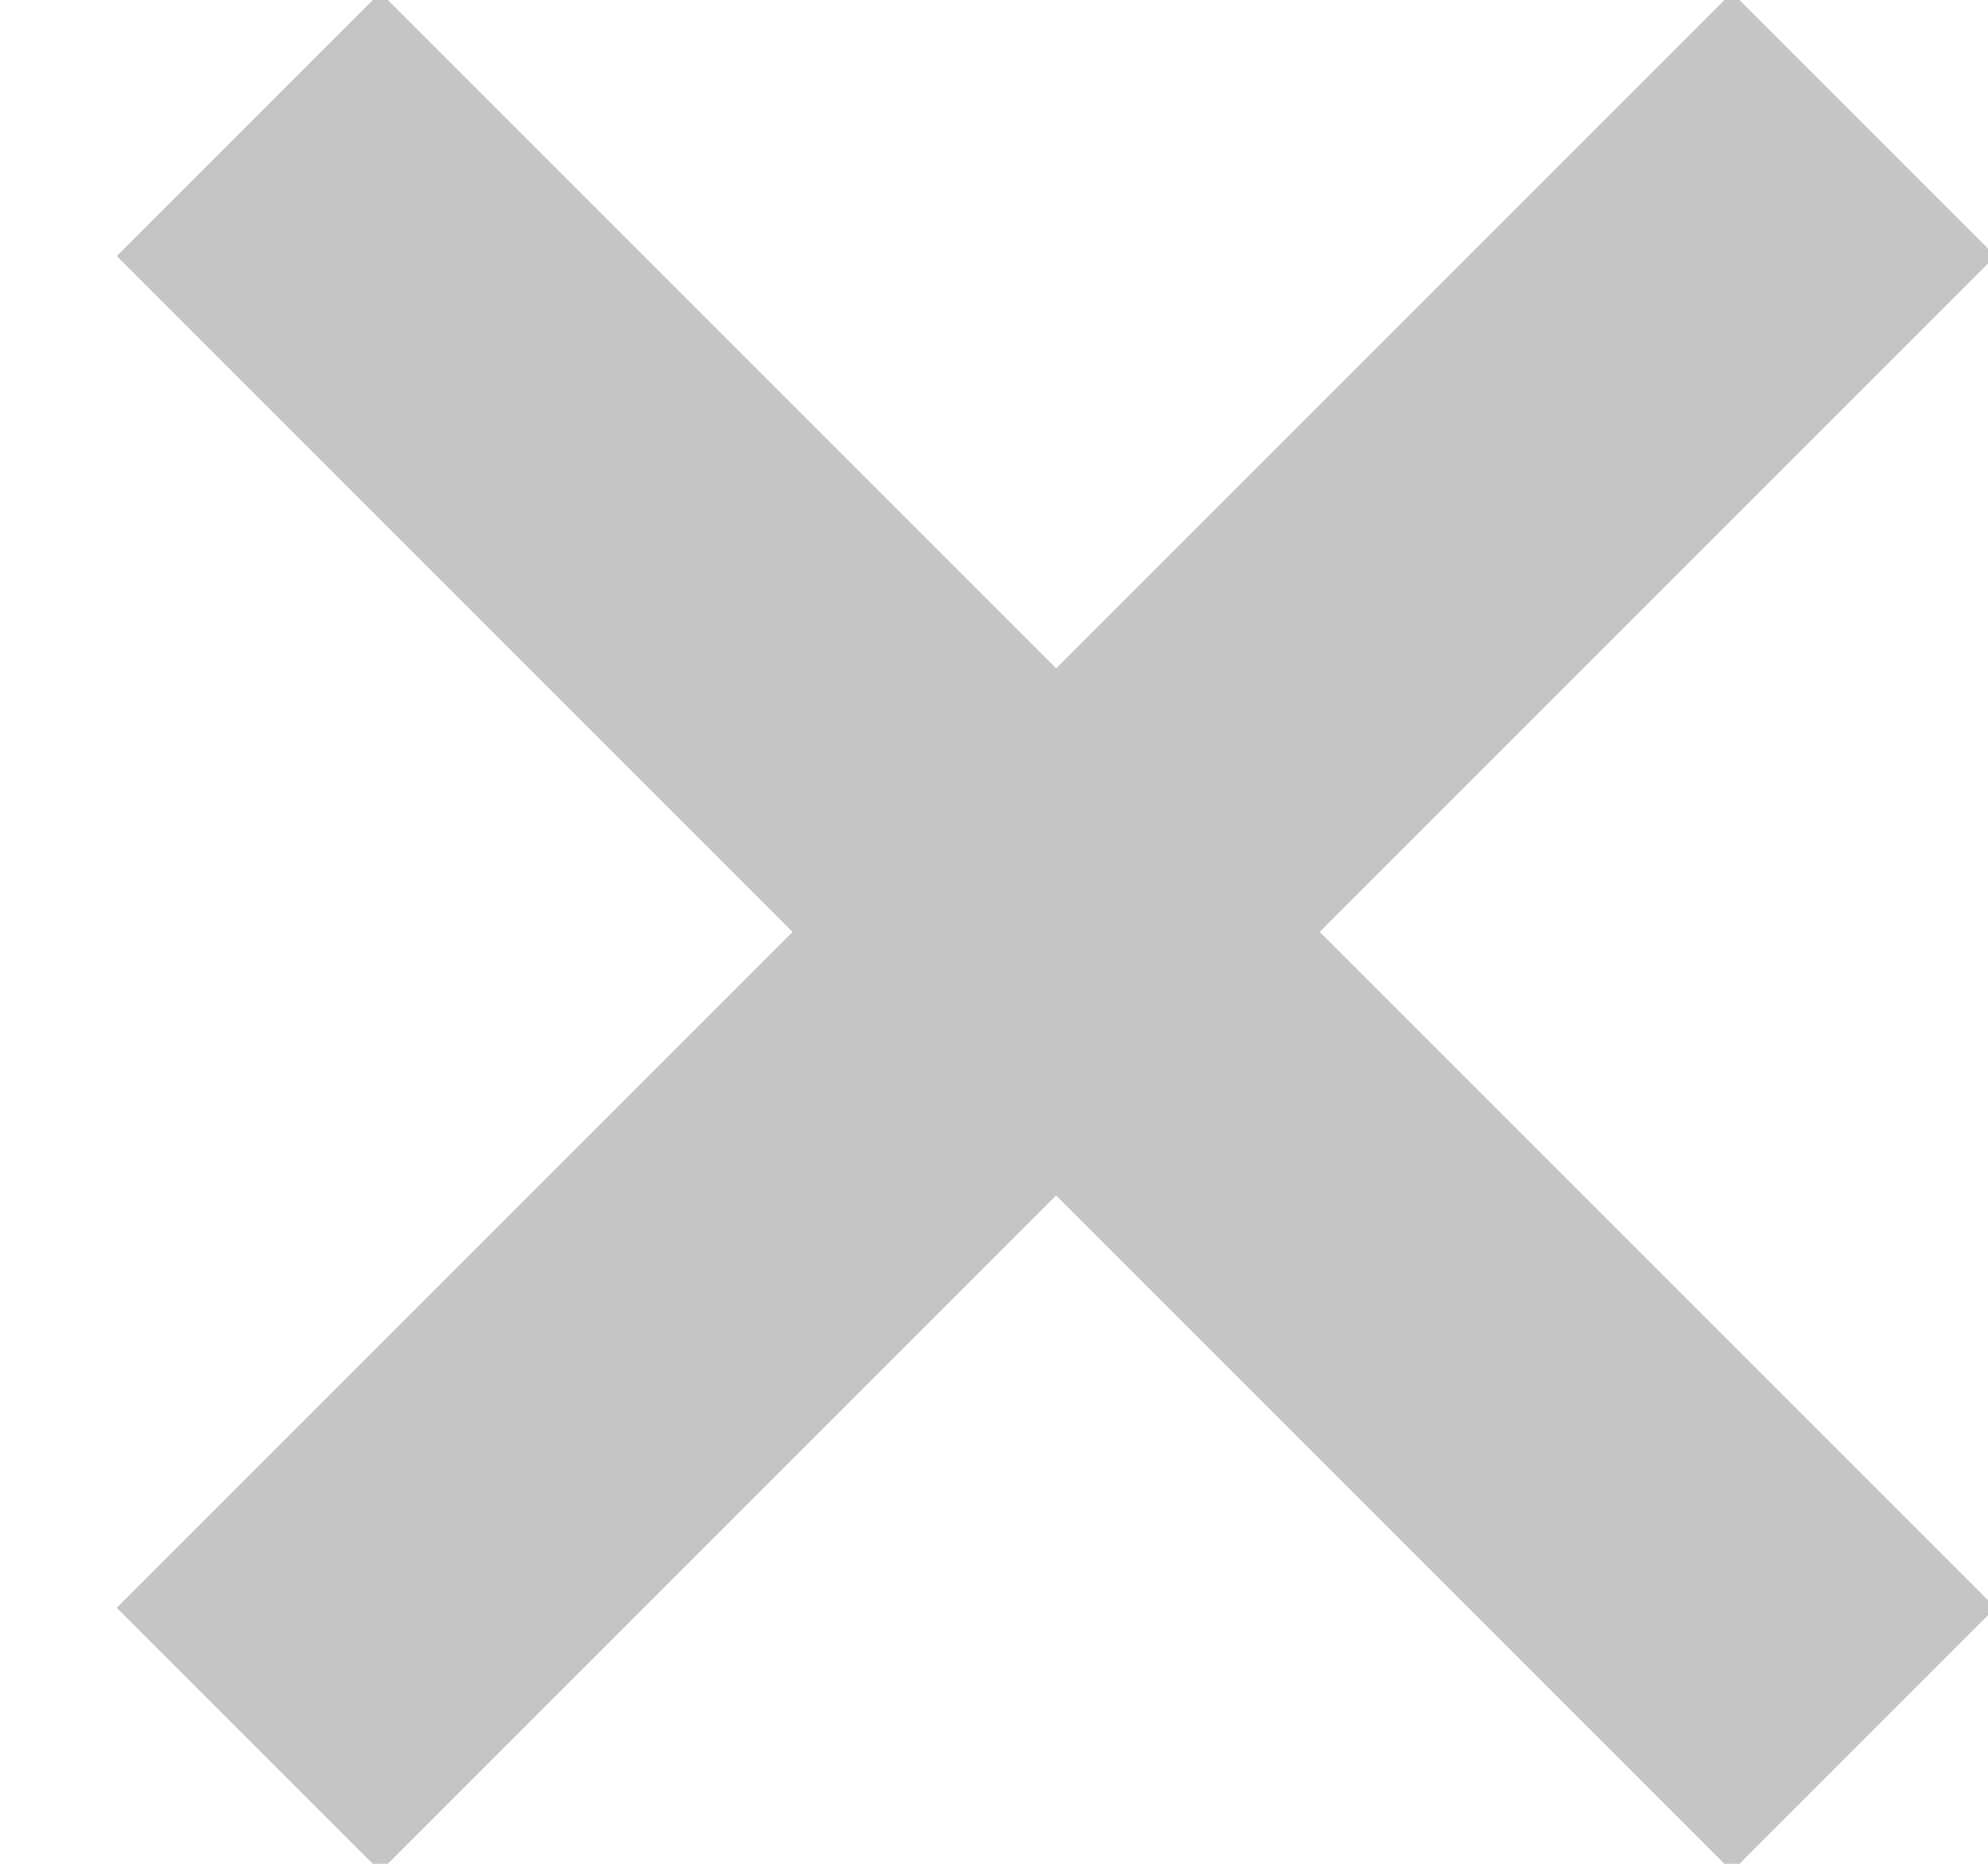 <?xml version="1.0" encoding="UTF-8"?>
<svg width="16px" height="15px" viewBox="0 0 16 15" version="1.1" xmlns="http://www.w3.org/2000/svg" xmlns:xlink="http://www.w3.org/1999/xlink">
    <!-- Generator: sketchtool 46.2 (44496) - http://www.bohemiancoding.com/sketch -->
    <title>AF0DCED1-768B-469E-BDE1-0F62D68693F2</title>
    <desc>Created with sketchtool.</desc>
    <defs></defs>
    <g id="Page-1" stroke="none" stroke-width="1" fill="none" fill-rule="evenodd">
        <g id="Pricing-/-Desktop" transform="translate(-981, -71)" stroke="#C5C5C5" stroke-width="3">
            <g id="Group-3" transform="translate(260, 48)">
                <path d="M729.5,30.5 L723,24 L729.5,30.5 L723,37 L729.5,30.5 Z M729.5,30.5 L736,24 L729.5,30.5 L736,37 L729.5,30.5 Z" id="Path-3-Copy-7"></path>
            </g>
        </g>
    </g>
</svg>